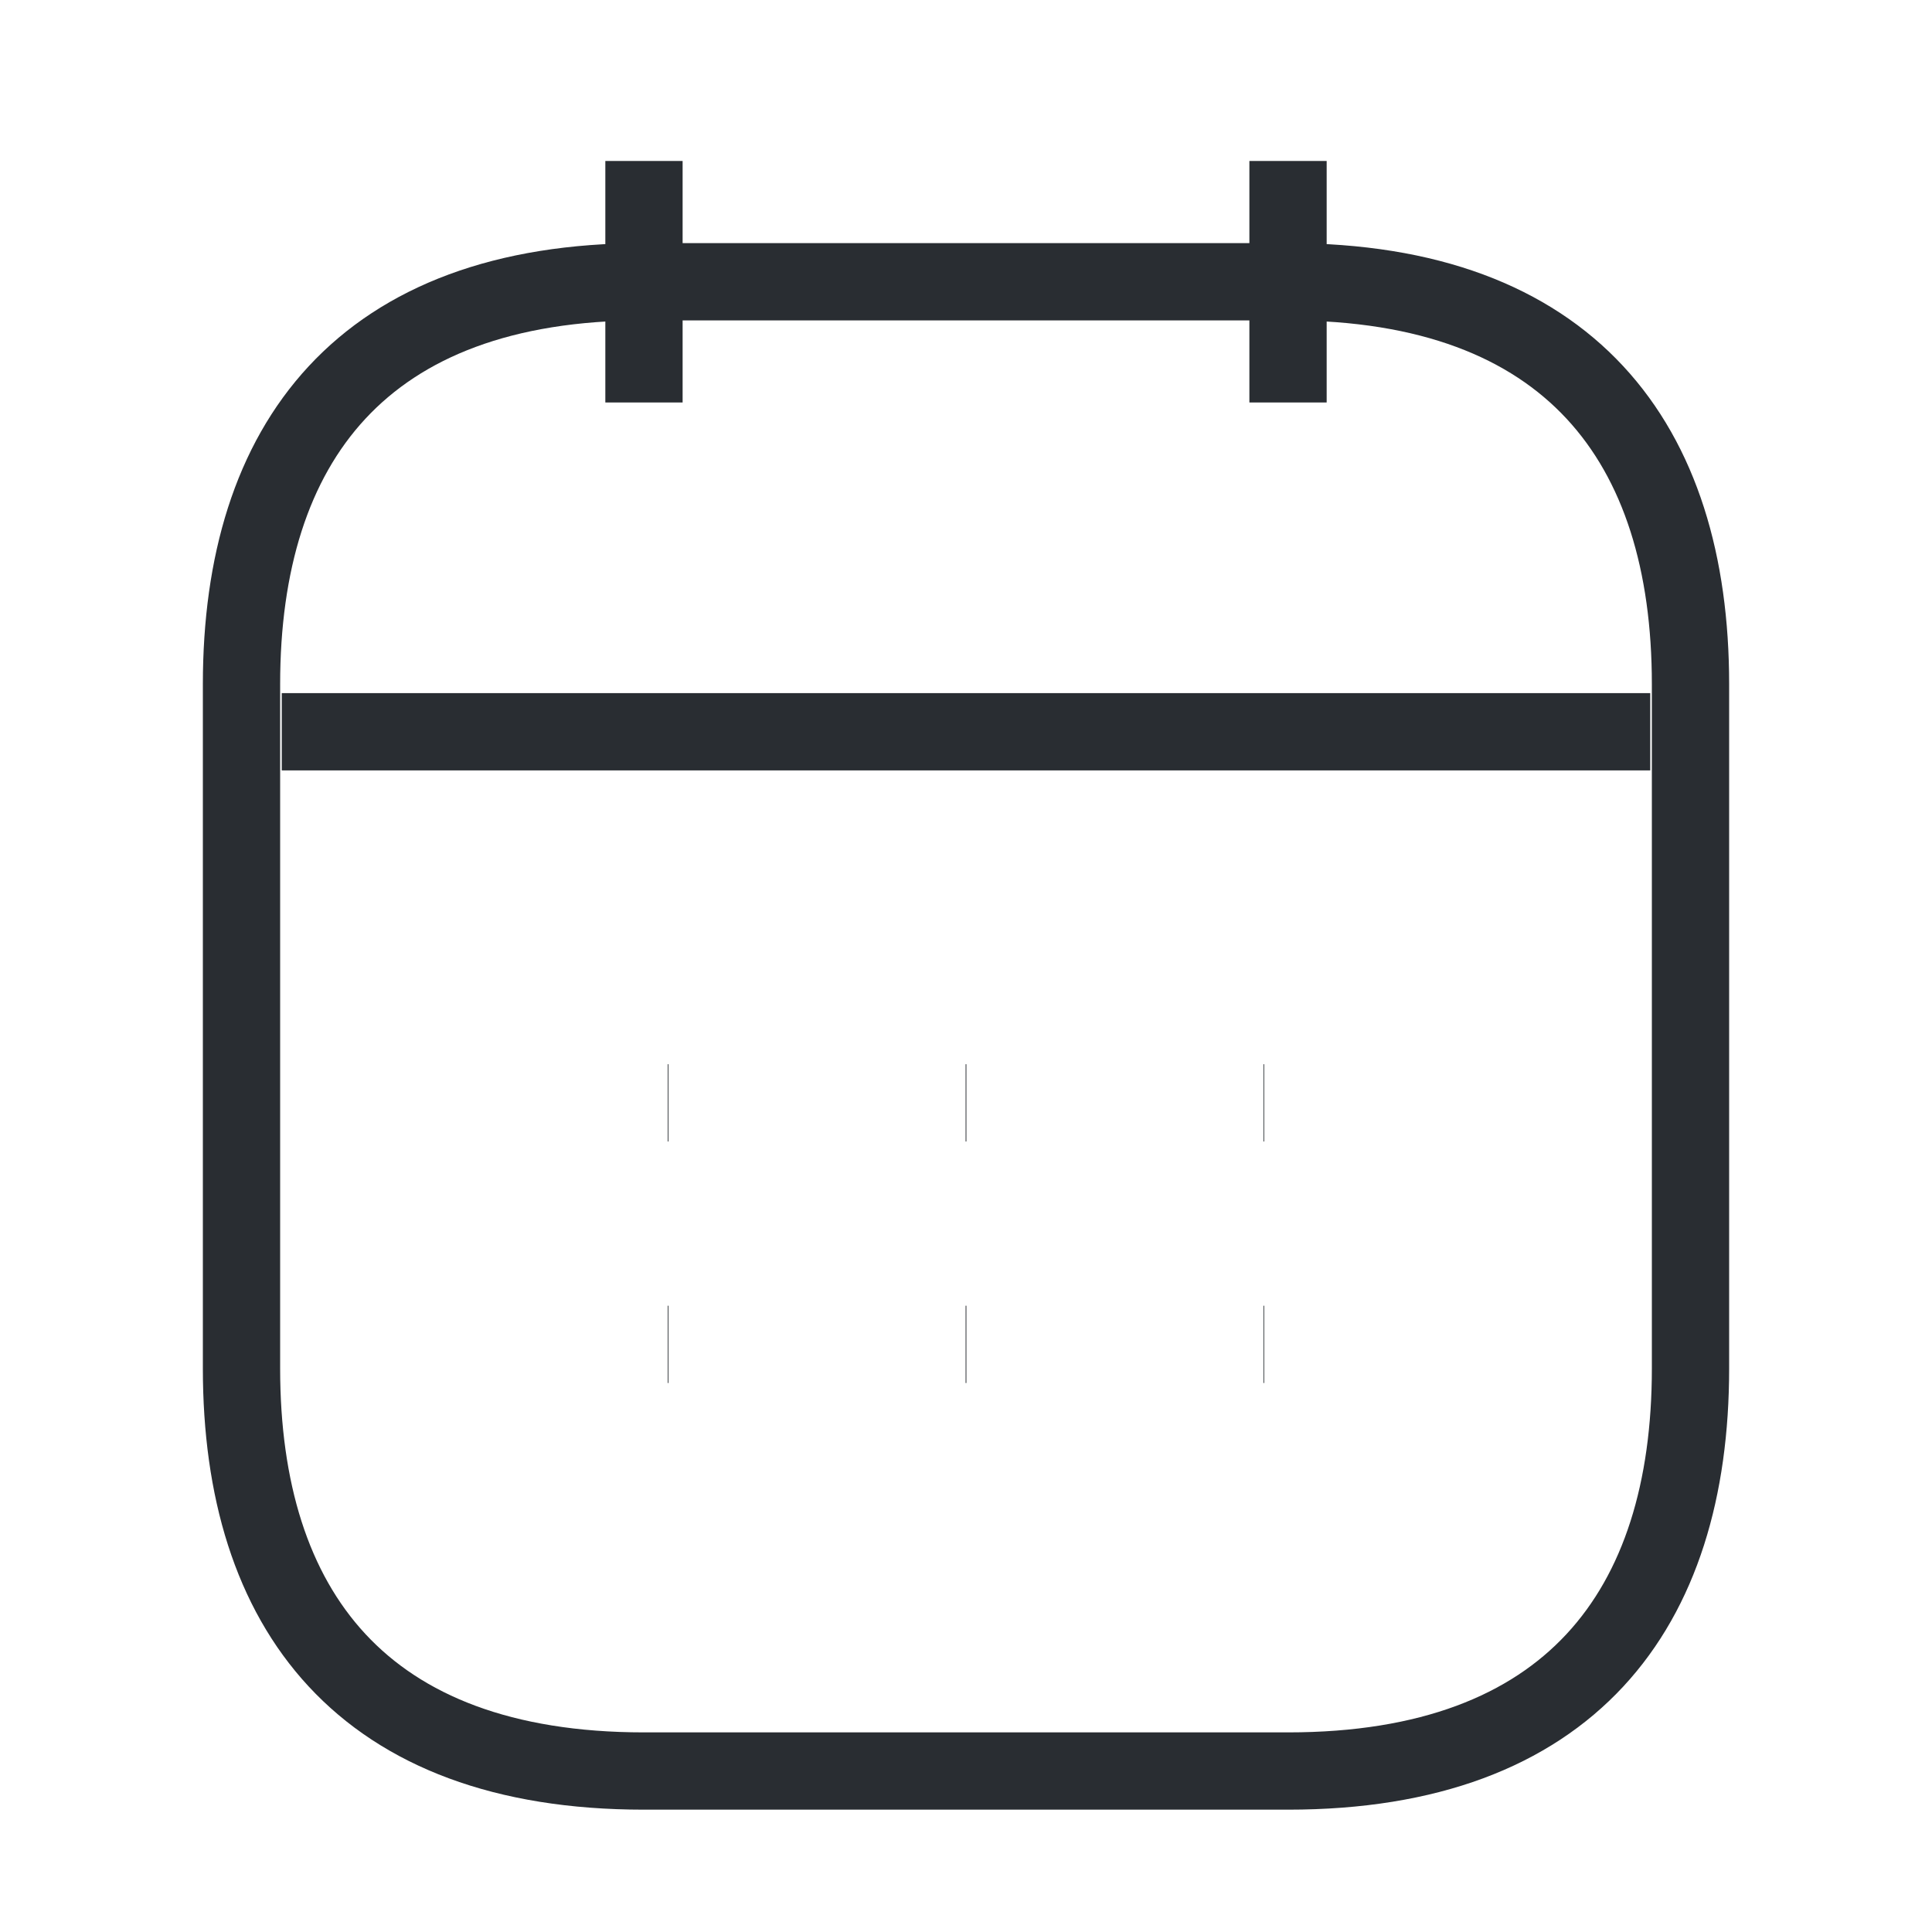 <svg width="25" height="25" viewBox="0 0 25 25" fill="none" xmlns="http://www.w3.org/2000/svg">
<path d="M8.333 2.083V5.208" stroke="#292D32" strokeWidth="1.322" stroke-miterlimit="10" strokeLinecap="round" strokeLinejoin="round"/>
<path d="M16.667 2.083V5.208" stroke="#292D32" strokeWidth="1.322" stroke-miterlimit="10" strokeLinecap="round" strokeLinejoin="round"/>
<path d="M3.646 9.469H21.354" stroke="#292D32" strokeWidth="1.322" stroke-miterlimit="10" strokeLinecap="round" strokeLinejoin="round"/>
<path d="M21.875 8.854V17.708C21.875 20.833 20.312 22.917 16.667 22.917H8.333C4.688 22.917 3.125 20.833 3.125 17.708V8.854C3.125 5.729 4.688 3.646 8.333 3.646H16.667C20.312 3.646 21.875 5.729 21.875 8.854Z" stroke="#292D32" strokeWidth="1.322" stroke-miterlimit="10" strokeLinecap="round" strokeLinejoin="round"/>
<path d="M16.349 14.271H16.358" stroke="#292D32" strokeWidth="1.763" strokeLinecap="round" strokeLinejoin="round"/>
<path d="M16.349 17.396H16.358" stroke="#292D32" strokeWidth="1.763" strokeLinecap="round" strokeLinejoin="round"/>
<path d="M12.495 14.271H12.505" stroke="#292D32" strokeWidth="1.763" strokeLinecap="round" strokeLinejoin="round"/>
<path d="M12.495 17.396H12.505" stroke="#292D32" strokeWidth="1.763" strokeLinecap="round" strokeLinejoin="round"/>
<path d="M8.64 14.271H8.649" stroke="#292D32" strokeWidth="1.763" strokeLinecap="round" strokeLinejoin="round"/>
<path d="M8.64 17.396H8.649" stroke="#292D32" strokeWidth="1.763" strokeLinecap="round" strokeLinejoin="round"/>
</svg>

